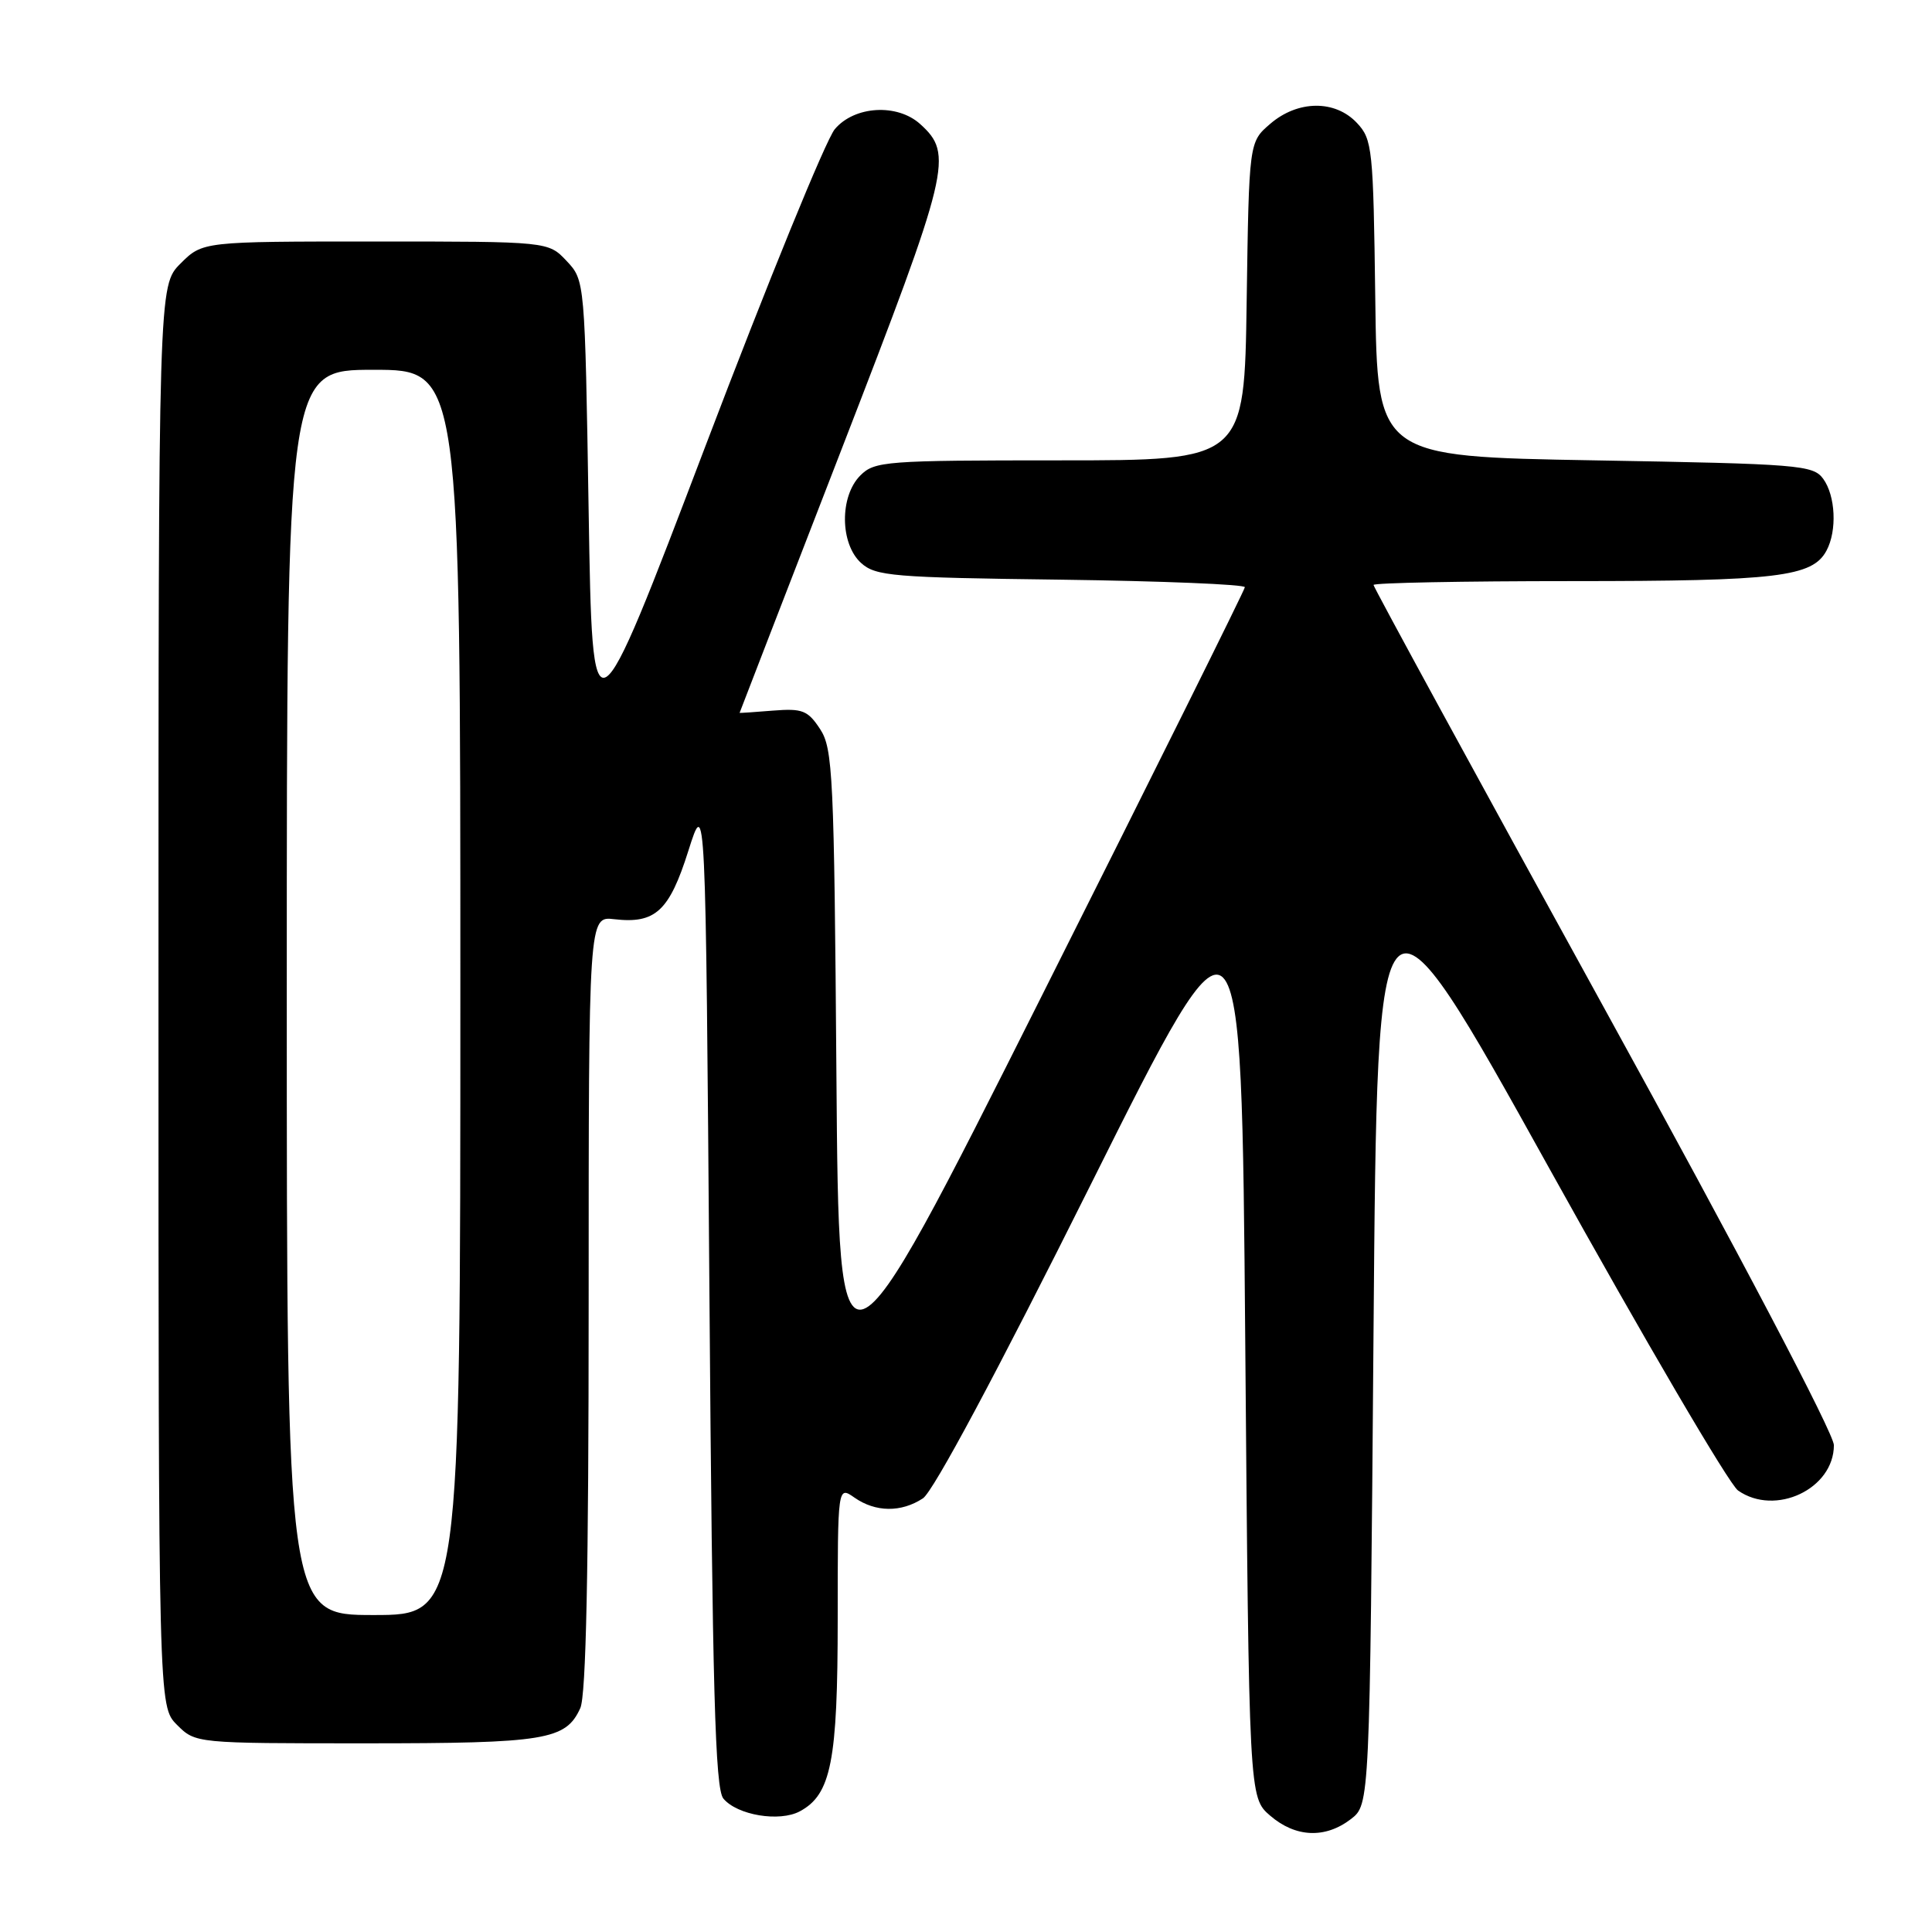 <?xml version="1.0" encoding="UTF-8" standalone="no"?>
<!DOCTYPE svg PUBLIC "-//W3C//DTD SVG 1.1//EN" "http://www.w3.org/Graphics/SVG/1.1/DTD/svg11.dtd" >
<svg xmlns="http://www.w3.org/2000/svg" xmlns:xlink="http://www.w3.org/1999/xlink" version="1.1" viewBox="0 0 256 256">
 <g >
 <path fill="currentColor"
d=" M 179.00 241.04 C 181.50 239.11 181.50 239.11 182.00 176.45 C 182.50 113.78 182.50 113.78 205.33 154.89 C 217.89 177.50 229.12 196.67 230.30 197.50 C 235.24 200.96 243.00 197.29 243.00 191.49 C 243.00 189.96 230.48 166.13 212.50 133.46 C 195.72 102.97 182.00 77.80 182.00 77.51 C 182.00 77.23 193.86 77.00 208.35 77.00 C 235.53 77.00 240.16 76.44 242.02 72.96 C 243.44 70.32 243.22 65.69 241.58 63.44 C 240.25 61.62 238.40 61.47 211.33 61.00 C 182.50 60.50 182.50 60.50 182.23 39.54 C 181.97 19.66 181.85 18.47 179.80 16.29 C 176.91 13.21 171.97 13.26 168.31 16.41 C 165.50 18.82 165.50 18.82 165.19 39.91 C 164.89 61.00 164.89 61.00 140.44 61.00 C 117.33 61.00 115.89 61.11 114.00 63.00 C 111.24 65.76 111.29 72.05 114.10 74.60 C 116.03 76.34 118.27 76.53 140.60 76.81 C 154.02 76.99 164.98 77.44 164.95 77.81 C 164.92 78.19 152.80 102.58 138.02 132.00 C 111.16 185.50 111.16 185.50 110.83 142.45 C 110.53 102.71 110.36 99.19 108.67 96.61 C 107.04 94.13 106.33 93.85 102.42 94.16 C 99.99 94.36 98.00 94.49 98.00 94.46 C 98.00 94.44 104.09 78.68 111.54 59.46 C 125.90 22.38 126.36 20.45 121.93 16.44 C 118.89 13.69 113.23 14.02 110.62 17.11 C 109.45 18.48 101.75 37.35 93.50 59.04 C 78.50 98.47 78.50 98.47 78.00 67.81 C 77.50 37.16 77.50 37.16 75.08 34.58 C 72.65 32.00 72.65 32.00 49.75 32.00 C 26.85 32.00 26.85 32.00 23.92 34.92 C 21.00 37.85 21.00 37.85 21.00 131.97 C 21.00 226.09 21.00 226.09 23.45 228.55 C 25.91 231.00 25.91 231.00 48.41 231.00 C 72.30 231.00 74.97 230.56 76.89 226.34 C 77.66 224.66 78.00 208.09 78.00 172.65 C 78.00 121.40 78.00 121.40 81.39 121.80 C 86.84 122.43 88.68 120.74 91.21 112.74 C 93.50 105.50 93.50 105.50 94.00 171.10 C 94.40 224.14 94.76 237.00 95.85 238.32 C 97.68 240.52 103.28 241.46 105.98 240.01 C 110.13 237.79 111.00 233.38 111.00 214.48 C 111.00 196.89 111.00 196.89 113.22 198.44 C 116.01 200.39 119.41 200.43 122.29 198.54 C 123.66 197.64 132.10 181.87 144.50 157.02 C 164.50 116.96 164.50 116.96 165.00 177.57 C 165.50 238.17 165.50 238.17 168.31 240.59 C 171.67 243.48 175.60 243.65 179.00 241.04 Z  M 38.00 131.50 C 38.00 49.00 38.00 49.00 49.50 49.00 C 61.00 49.00 61.00 49.00 61.00 131.50 C 61.00 214.00 61.00 214.00 49.50 214.00 C 38.00 214.00 38.00 214.00 38.00 131.50 Z "/>
</g>
</svg>